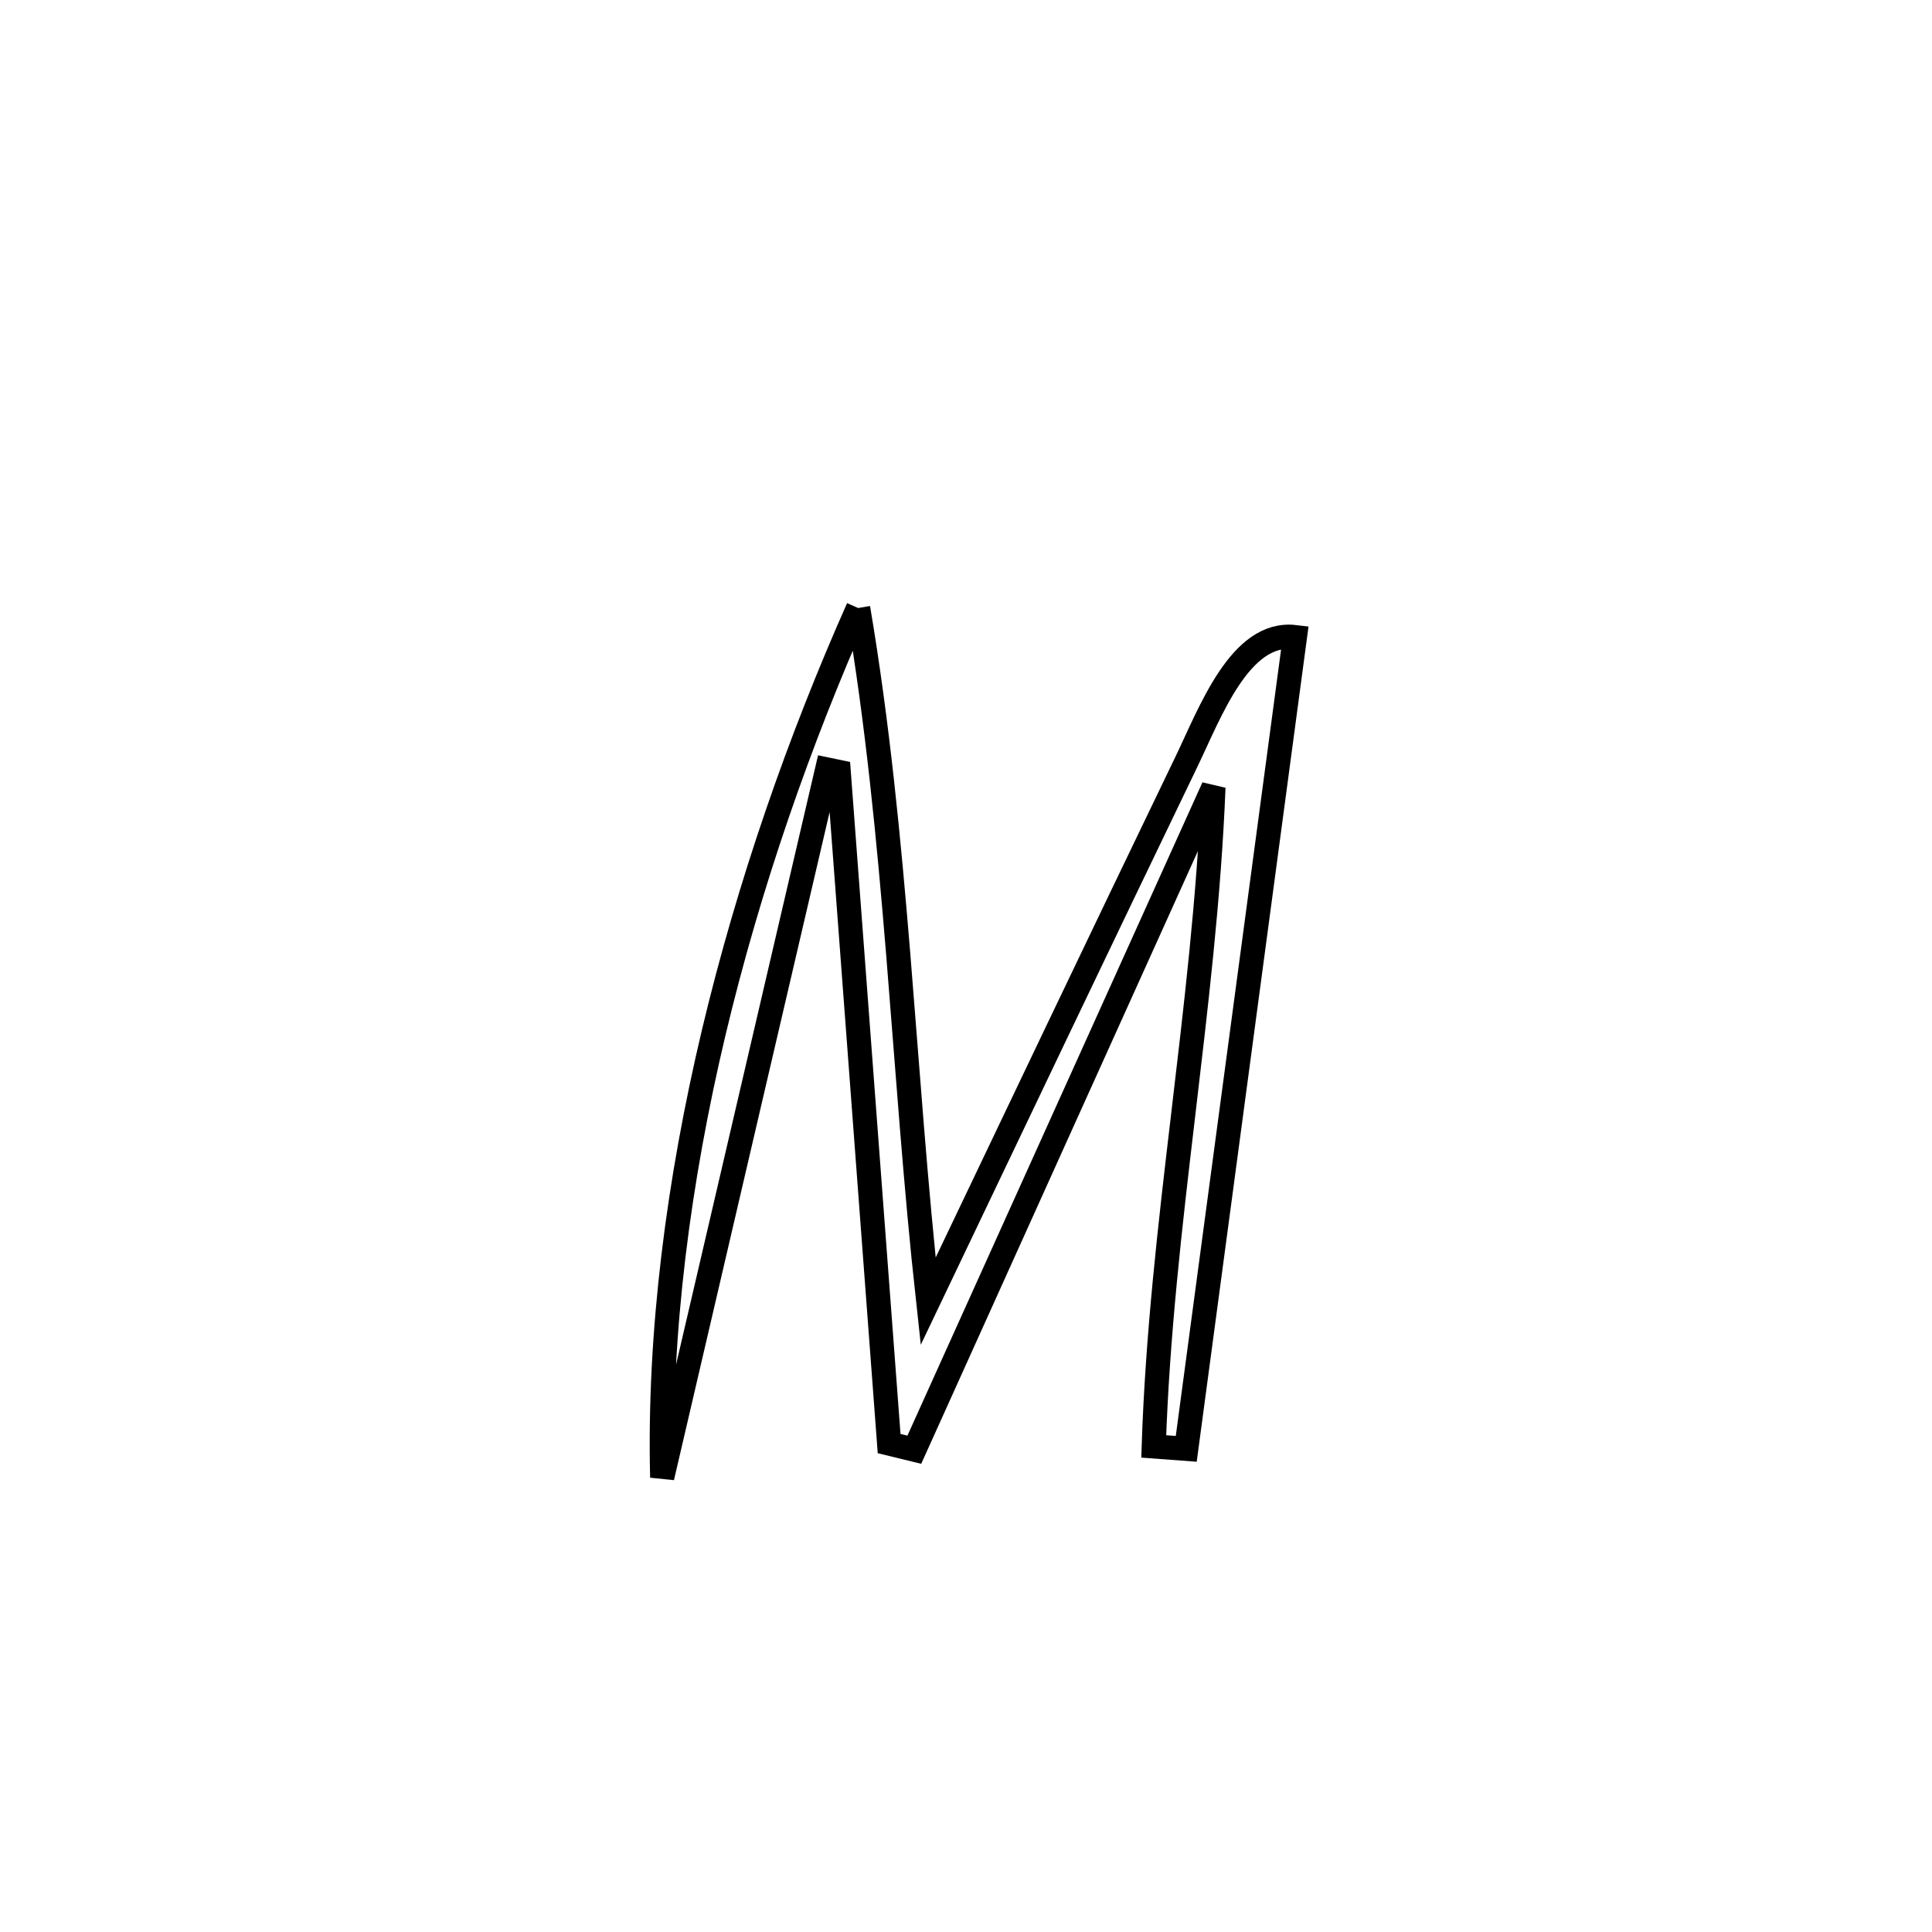 <svg xmlns="http://www.w3.org/2000/svg" viewBox="0.0 0.0 24.0 24.0" height="200px" width="200px"><path fill="none" stroke="black" stroke-width=".3" stroke-opacity="1.0"  filling="0" d="M10.66 7.553 L10.66 7.553 C10.902 8.982 11.04 10.416 11.158 11.852 C11.275 13.288 11.372 14.727 11.53 16.165 L11.53 16.165 C12.597 13.93 13.662 11.694 14.738 9.463 C15.035 8.847 15.406 7.833 16.086 7.914 L16.086 7.914 C15.861 9.595 15.636 11.275 15.411 12.956 C15.186 14.637 14.961 16.317 14.736 17.998 L14.736 17.998 C14.602 17.988 14.467 17.978 14.332 17.968 L14.332 17.968 C14.377 16.594 14.534 15.235 14.695 13.875 C14.855 12.515 15.019 11.155 15.074 9.78 L15.074 9.78 C14.455 11.151 13.835 12.523 13.216 13.894 C12.597 15.266 11.977 16.638 11.358 18.009 L11.358 18.009 C11.254 17.984 11.149 17.959 11.045 17.933 L11.045 17.933 C10.94 16.543 10.836 15.152 10.732 13.761 C10.628 12.371 10.523 10.98 10.419 9.589 L10.419 9.589 C10.371 9.579 10.323 9.569 10.275 9.559 L10.275 9.559 C9.933 11.025 9.592 12.491 9.25 13.956 C8.909 15.422 8.567 16.887 8.226 18.353 L8.226 18.353 C8.182 16.556 8.428 14.673 8.865 12.831 C9.303 10.988 9.934 9.187 10.66 7.553 L10.66 7.553"></path></svg>